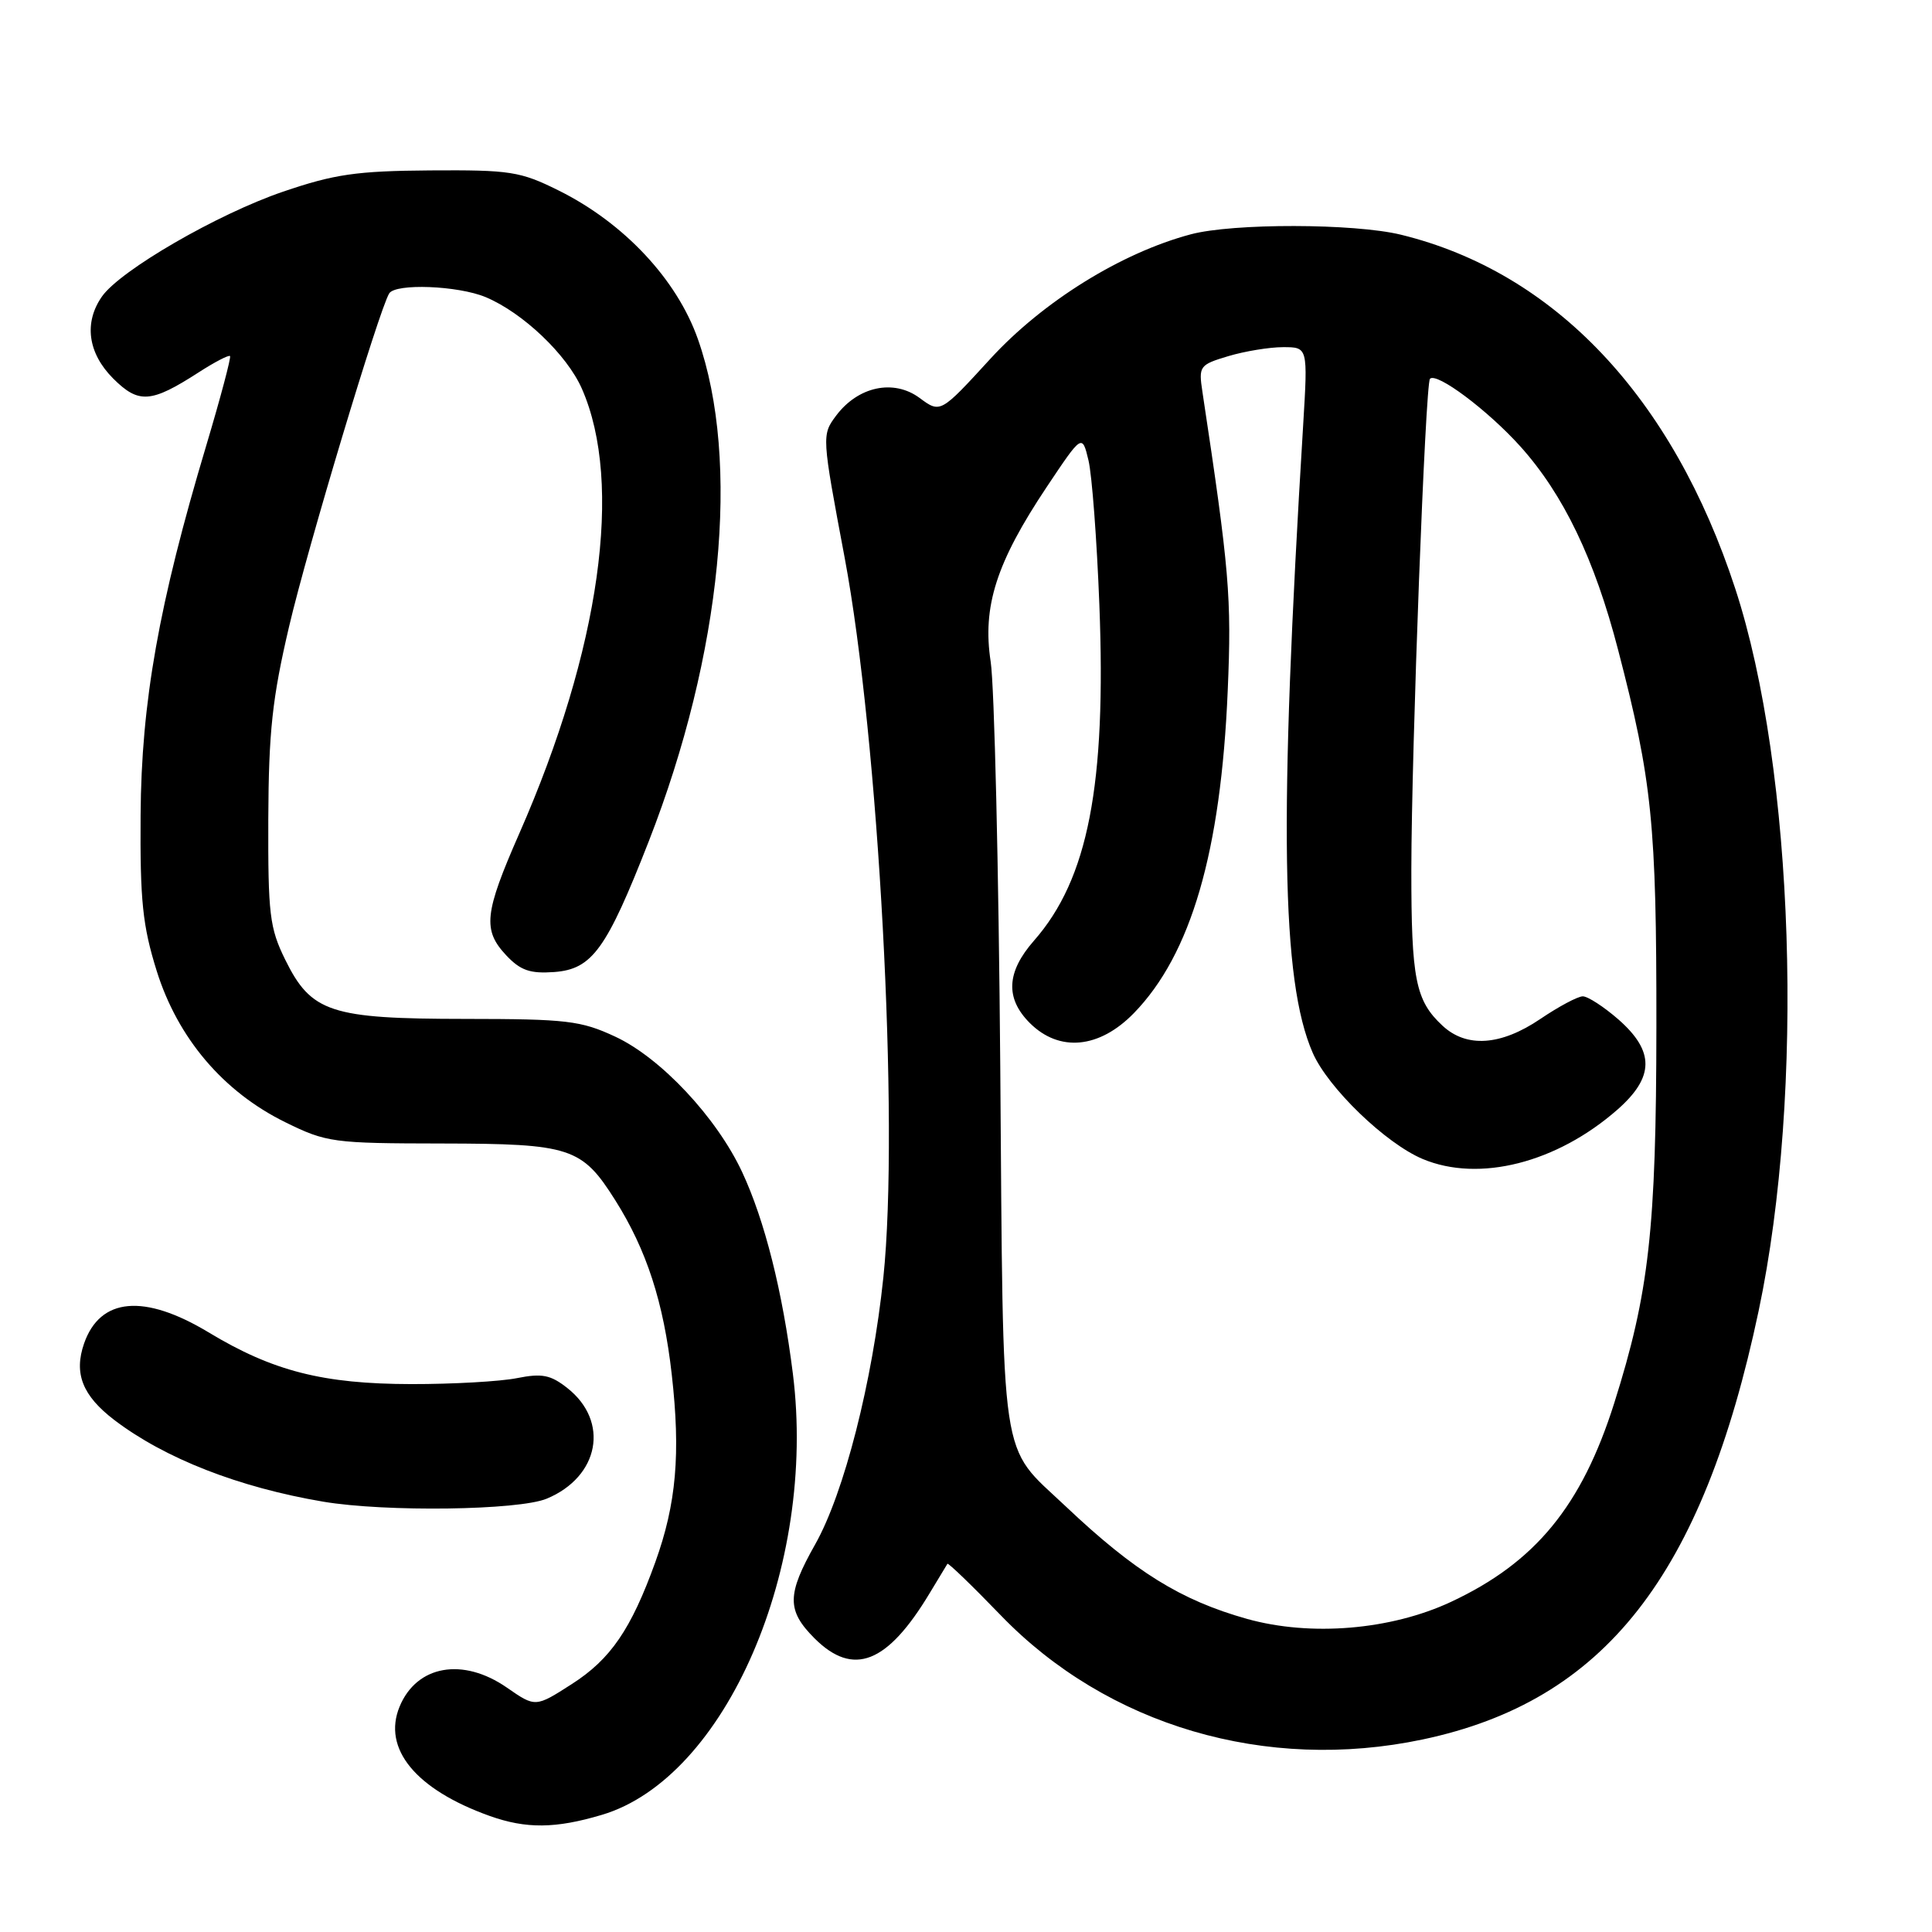 <?xml version="1.0" encoding="UTF-8" standalone="no"?>
<!DOCTYPE svg PUBLIC "-//W3C//DTD SVG 1.1//EN" "http://www.w3.org/Graphics/SVG/1.1/DTD/svg11.dtd" >
<svg xmlns="http://www.w3.org/2000/svg" xmlns:xlink="http://www.w3.org/1999/xlink" version="1.1" viewBox="0 0 256 256">
 <g >
 <path fill="currentColor"
d=" M 79.74 240.48 C 96.16 235.61 108.27 207.63 105.06 182.02 C 103.69 171.10 101.33 161.72 98.34 155.31 C 94.96 148.07 87.55 140.16 81.52 137.36 C 76.97 135.24 75.11 135.02 61.65 135.01 C 43.79 135.00 41.24 134.16 37.79 127.16 C 35.72 122.95 35.51 121.14 35.55 108.50 C 35.60 96.94 36.08 92.50 38.31 83.00 C 40.74 72.62 50.23 41.05 51.57 38.88 C 52.41 37.52 60.68 37.84 64.35 39.37 C 69.27 41.43 75.11 46.98 77.10 51.50 C 82.62 64.04 79.53 86.04 68.81 110.44 C 64.16 121.03 63.93 123.23 67.09 126.60 C 68.97 128.59 70.24 129.03 73.44 128.80 C 78.47 128.42 80.36 125.80 85.96 111.49 C 95.66 86.67 98.17 61.06 92.47 44.92 C 89.68 37.01 82.66 29.52 74.00 25.23 C 68.93 22.71 67.60 22.51 57.00 22.58 C 47.23 22.65 44.30 23.08 37.50 25.40 C 28.82 28.36 15.94 35.82 13.51 39.29 C 11.09 42.75 11.64 46.79 14.99 50.15 C 18.38 53.53 20.00 53.42 26.34 49.33 C 28.45 47.97 30.32 47.00 30.48 47.18 C 30.64 47.35 29.23 52.67 27.34 59.00 C 21.03 80.07 18.73 93.04 18.63 108.00 C 18.55 119.33 18.89 122.65 20.76 128.64 C 23.55 137.56 29.58 144.66 37.80 148.70 C 43.27 151.39 44.11 151.50 58.58 151.52 C 75.62 151.55 77.10 152.03 81.52 159.03 C 85.68 165.63 87.93 172.54 89.01 182.12 C 90.20 192.61 89.62 199.26 86.83 207.00 C 83.62 215.89 80.91 219.85 75.78 223.14 C 70.95 226.24 70.95 226.24 67.17 223.62 C 61.33 219.57 55.22 220.65 52.95 226.13 C 50.64 231.71 55.09 237.12 64.88 240.62 C 69.71 242.34 73.60 242.31 79.74 240.48 Z  M 188.50 230.49 C 212.59 225.41 225.61 208.81 233.03 173.69 C 239.16 144.71 237.77 101.96 229.93 78.00 C 221.63 52.62 206.00 36.08 185.63 31.10 C 179.44 29.59 163.37 29.56 157.78 31.05 C 148.57 33.50 138.19 39.95 131.24 47.53 C 124.61 54.77 124.61 54.77 121.85 52.73 C 118.41 50.19 113.69 51.20 110.78 55.09 C 108.88 57.64 108.89 57.78 111.92 73.89 C 116.43 97.90 119.18 148.90 117.05 169.26 C 115.60 183.14 111.85 197.82 108.03 204.61 C 104.25 211.29 104.24 213.39 107.92 217.08 C 113.07 222.22 117.57 220.45 123.20 211.08 C 124.38 209.11 125.44 207.37 125.54 207.21 C 125.65 207.06 128.83 210.12 132.60 214.03 C 146.74 228.68 167.75 234.86 188.50 230.49 Z  M 72.45 198.58 C 79.43 195.67 80.79 188.34 75.17 183.92 C 72.95 182.17 71.82 181.95 68.50 182.61 C 66.30 183.05 60.00 183.41 54.50 183.40 C 42.81 183.38 36.16 181.69 27.63 176.54 C 19.10 171.40 13.27 171.92 11.14 178.02 C 9.76 181.99 10.93 184.94 15.15 188.16 C 21.85 193.26 31.65 197.09 42.83 198.98 C 51.08 200.37 68.74 200.13 72.45 198.58 Z  M 165.23 214.51 C 156.47 212.05 150.36 208.26 141.19 199.58 C 132.36 191.23 132.96 195.25 132.54 141.31 C 132.33 115.02 131.76 90.88 131.27 87.68 C 130.15 80.36 132.02 74.53 138.70 64.52 C 143.39 57.50 143.39 57.50 144.23 61.00 C 144.69 62.92 145.34 71.52 145.67 80.10 C 146.60 104.05 144.18 116.48 137.01 124.64 C 133.36 128.80 133.18 132.27 136.45 135.55 C 140.36 139.45 145.66 138.95 150.24 134.25 C 157.82 126.46 161.78 112.87 162.68 91.50 C 163.21 79.14 162.90 75.55 159.33 51.94 C 158.81 48.51 158.93 48.34 162.76 47.19 C 164.94 46.54 168.21 46.00 170.02 46.00 C 173.30 46.00 173.30 46.00 172.68 56.25 C 169.45 109.02 169.77 129.96 173.94 139.50 C 175.97 144.15 183.61 151.52 188.53 153.58 C 196.00 156.70 206.27 154.09 214.32 147.03 C 219.22 142.72 219.26 139.32 214.47 135.10 C 212.52 133.40 210.38 132.01 209.72 132.02 C 209.05 132.03 206.52 133.38 204.10 135.02 C 198.87 138.56 194.32 138.88 191.13 135.90 C 187.56 132.58 187.00 129.75 187.01 115.18 C 187.03 99.24 188.87 50.80 189.48 50.19 C 190.37 49.29 197.14 54.36 201.46 59.16 C 207.17 65.52 211.29 74.09 214.41 86.12 C 218.92 103.46 219.50 109.20 219.48 136.00 C 219.46 162.88 218.51 171.32 213.89 185.93 C 209.58 199.55 203.44 207.03 192.28 212.25 C 184.29 215.99 173.67 216.87 165.23 214.51 Z "/>
</g>
</svg>